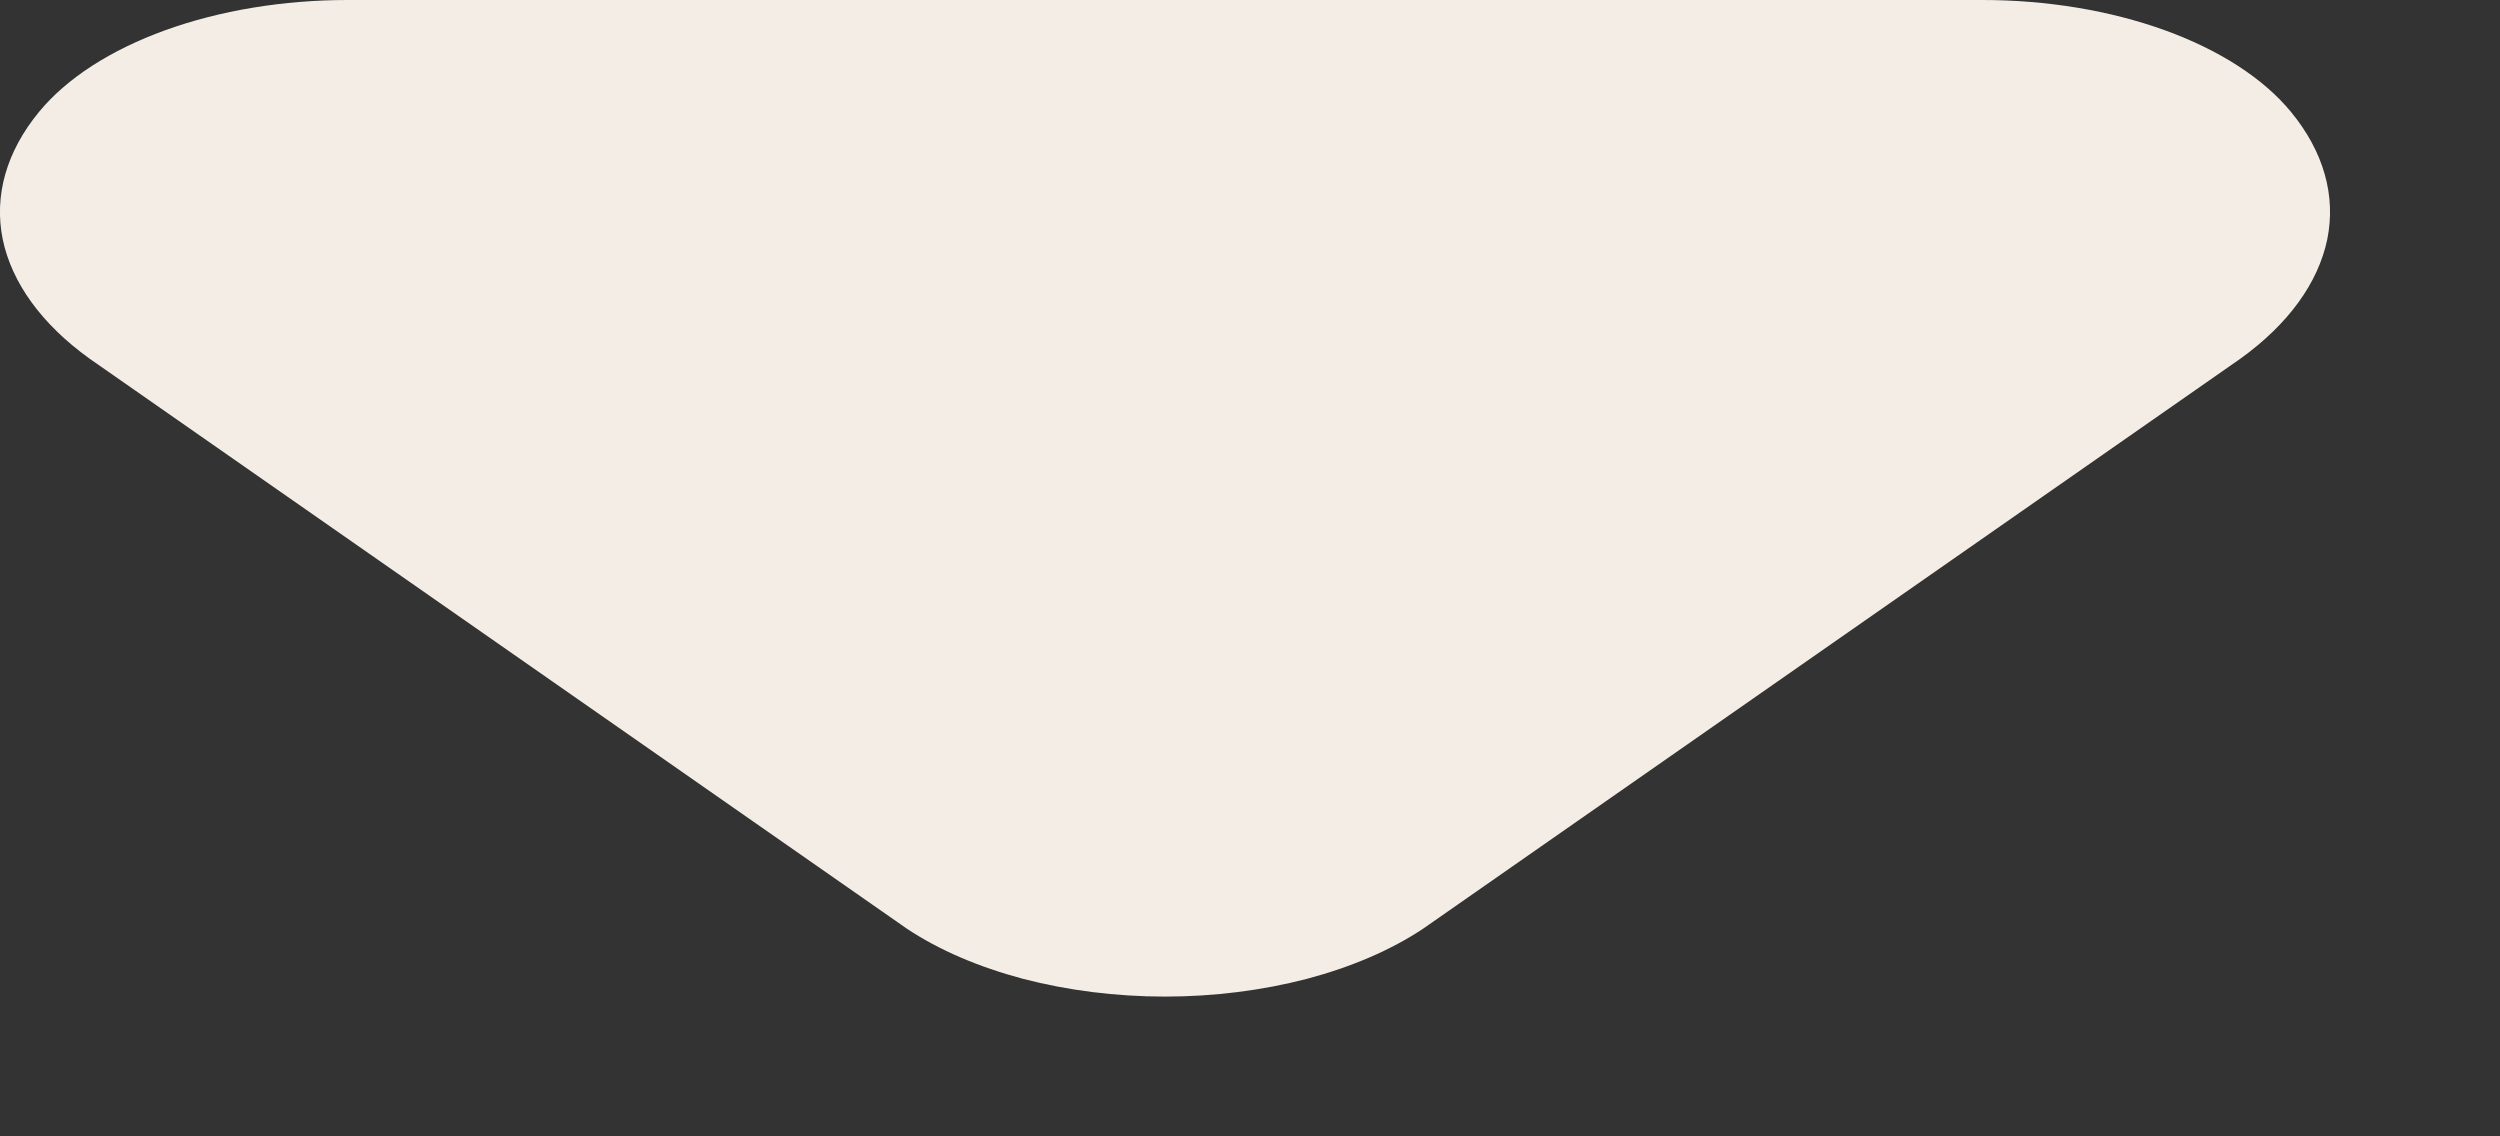 <svg width="11" height="5" viewBox="0 0 11 5" fill="none" xmlns="http://www.w3.org/2000/svg">
<rect x="0" y="0" width="11" height="5" fill="#333333" stroke="none"/>
<path d="M1.53 -0L8.722 -0C9.006 -0 9.284 0.046 9.525 0.133C9.765 0.22 9.958 0.344 10.08 0.492C10.224 0.667 10.279 0.861 10.24 1.053C10.2 1.245 10.068 1.427 9.858 1.578L6.262 4.086C6.121 4.18 5.946 4.255 5.75 4.307C5.554 4.358 5.341 4.385 5.126 4.385C4.91 4.385 4.698 4.358 4.502 4.307C4.306 4.255 4.131 4.18 3.99 4.086L0.394 1.578C0.184 1.427 0.052 1.245 0.012 1.053C-0.027 0.861 0.028 0.667 0.172 0.492C0.294 0.344 0.487 0.22 0.727 0.133C0.968 0.046 1.246 -0 1.53 -0Z" fill="#F4EDE5"/>
</svg>
